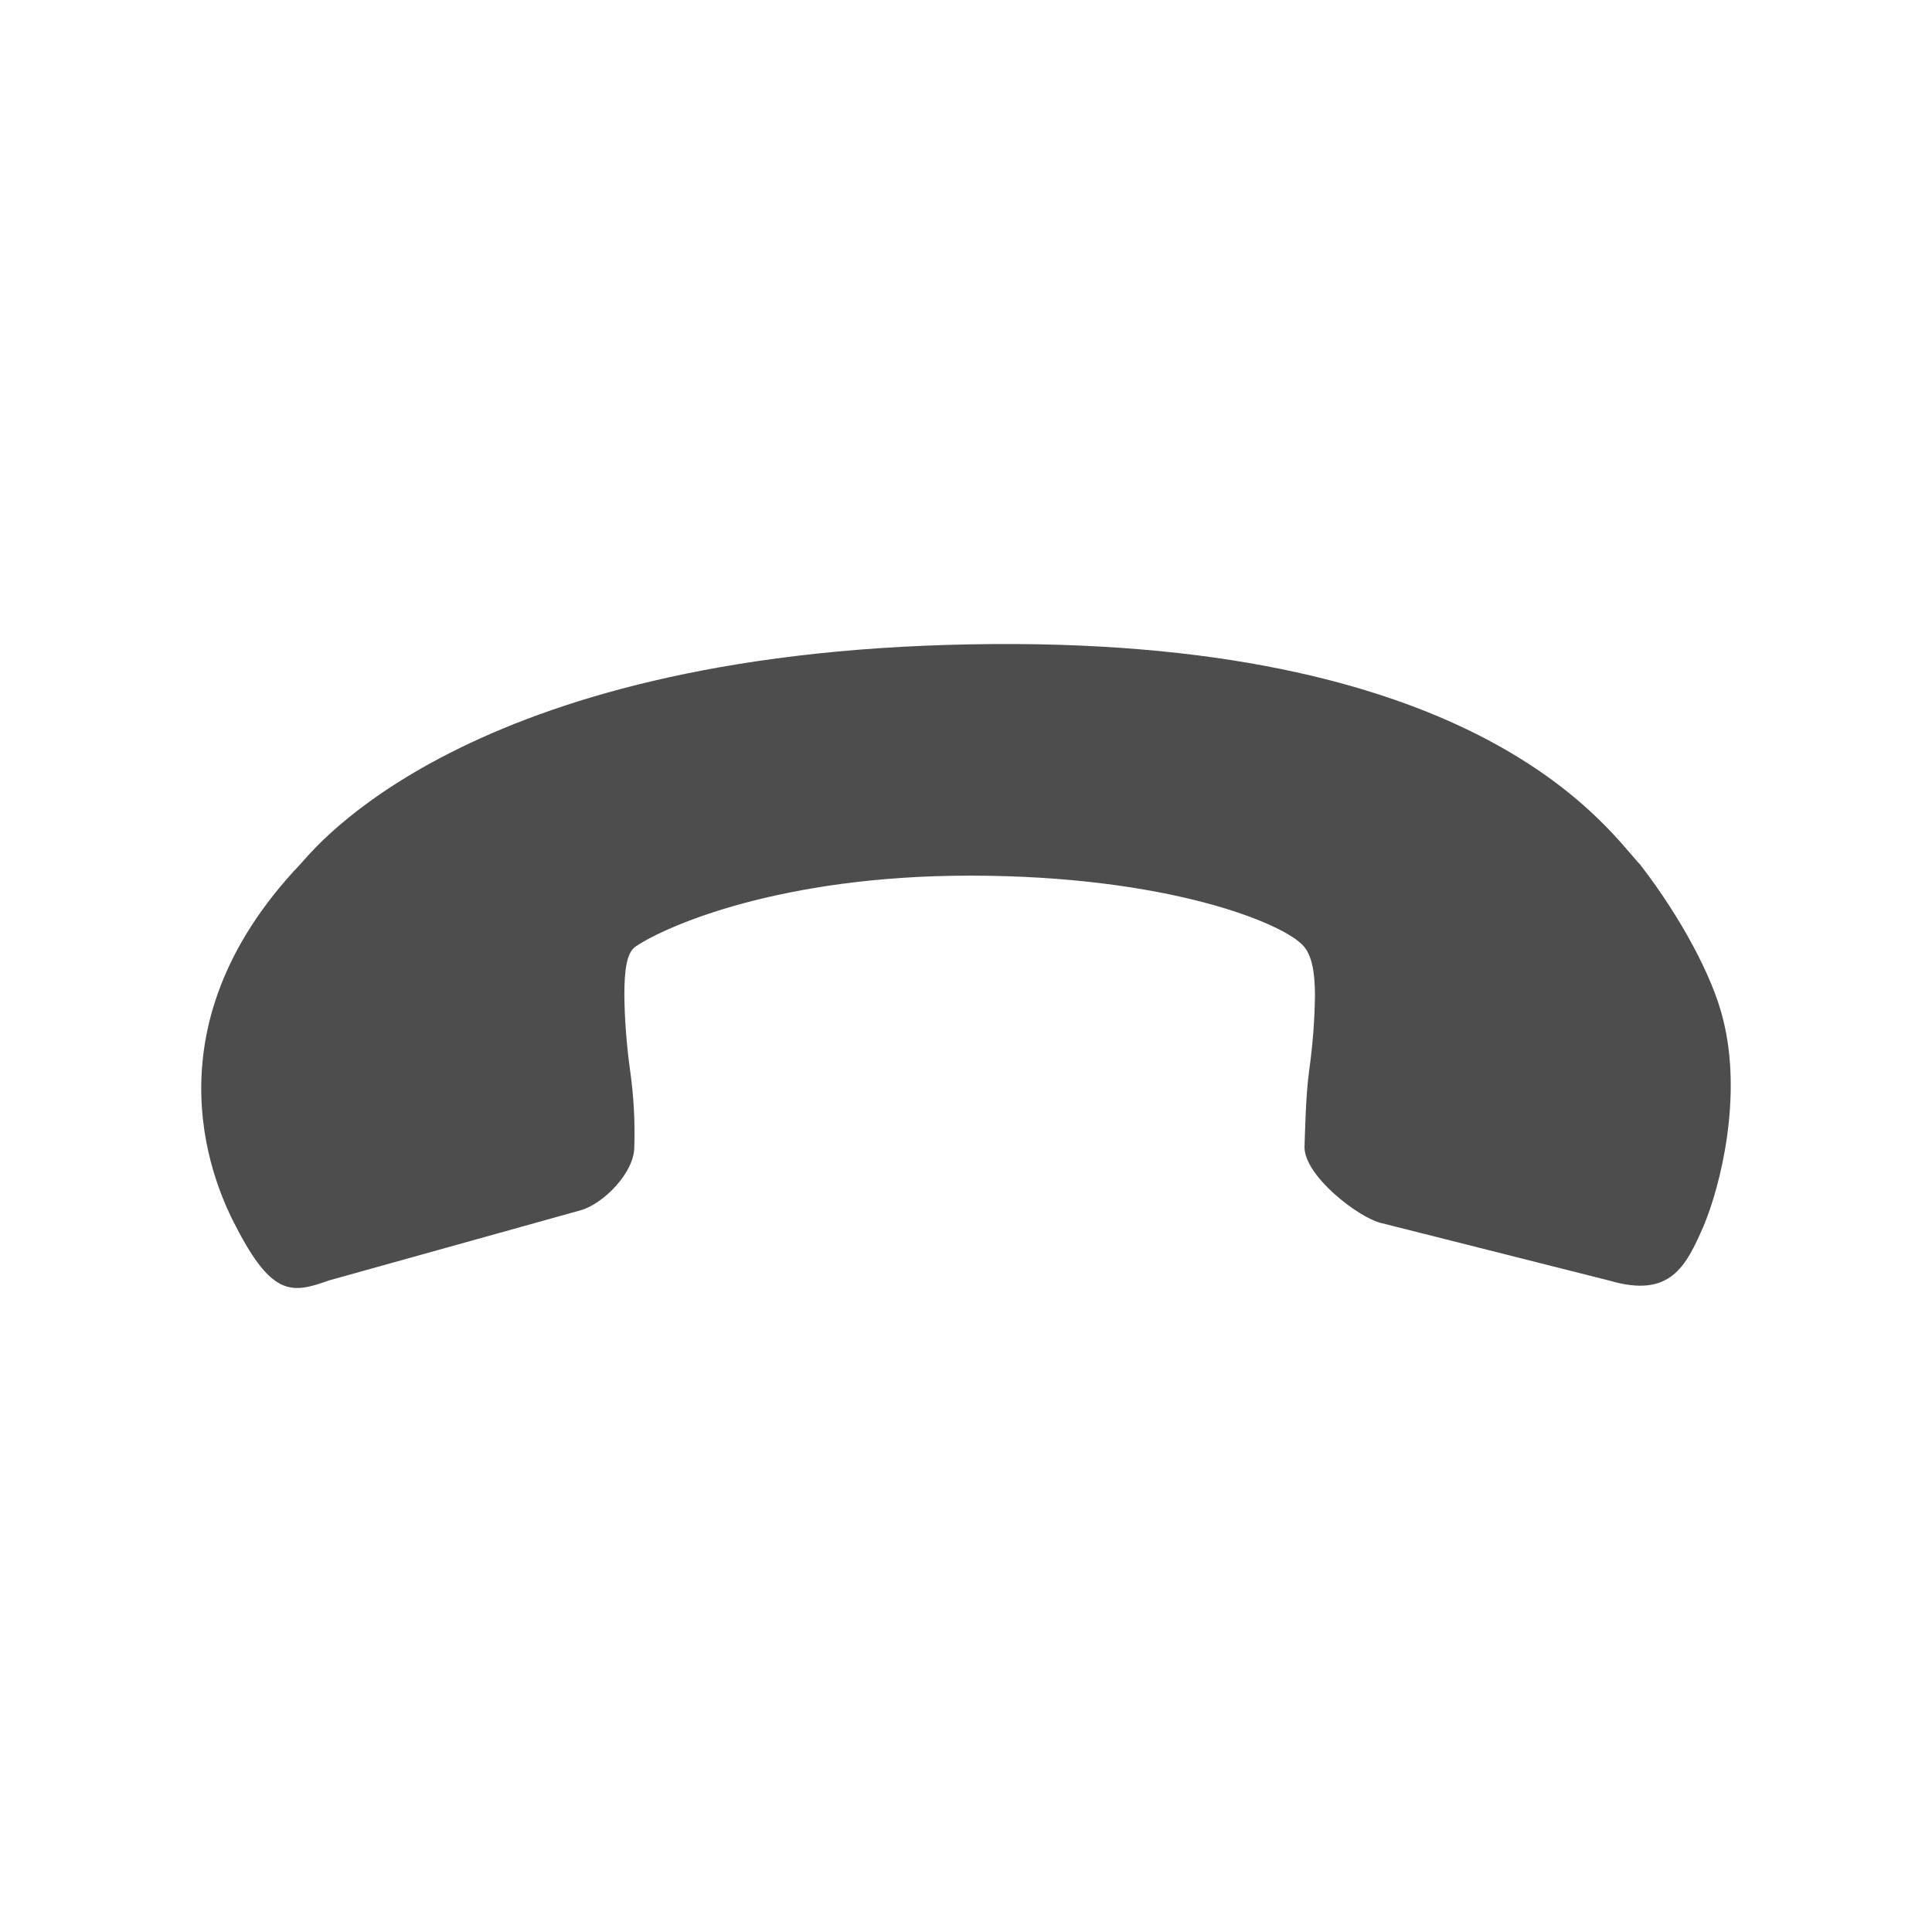 <svg width="48" height="48" viewBox="0 0 48 48" fill="none" xmlns="http://www.w3.org/2000/svg">
<path fill-rule="evenodd" clip-rule="evenodd" d="M14.436 30.066C14.984 29.908 15.752 29.146 15.759 28.507C15.78 27.868 15.745 27.243 15.656 26.604C15.567 25.964 15.519 25.339 15.512 24.729C15.512 24.111 15.567 23.666 15.793 23.515C16.561 22.998 19.406 21.755 24.095 21.755C28.989 21.755 31.896 22.933 32.389 23.508C32.574 23.716 32.67 24.104 32.67 24.722C32.663 25.332 32.615 25.957 32.526 26.596C32.437 27.236 32.423 28.184 32.41 28.5C32.41 29.218 33.746 30.245 34.302 30.382L39.991 31.818C41.493 32.257 41.883 31.474 42.322 30.468C42.747 29.462 43.302 27.229 42.802 25.296C42.555 24.291 41.787 22.825 40.745 21.475C40.725 21.453 40.704 21.432 40.684 21.41C39.834 20.462 36.536 15.772 24.095 16.009C11.523 16.238 7.759 21.159 7.478 21.453C3.495 25.627 5.394 29.584 5.867 30.482C6.772 32.235 7.266 32.135 8.177 31.811L14.436 30.066Z" fill="#4D4D4D"/>
</svg>
